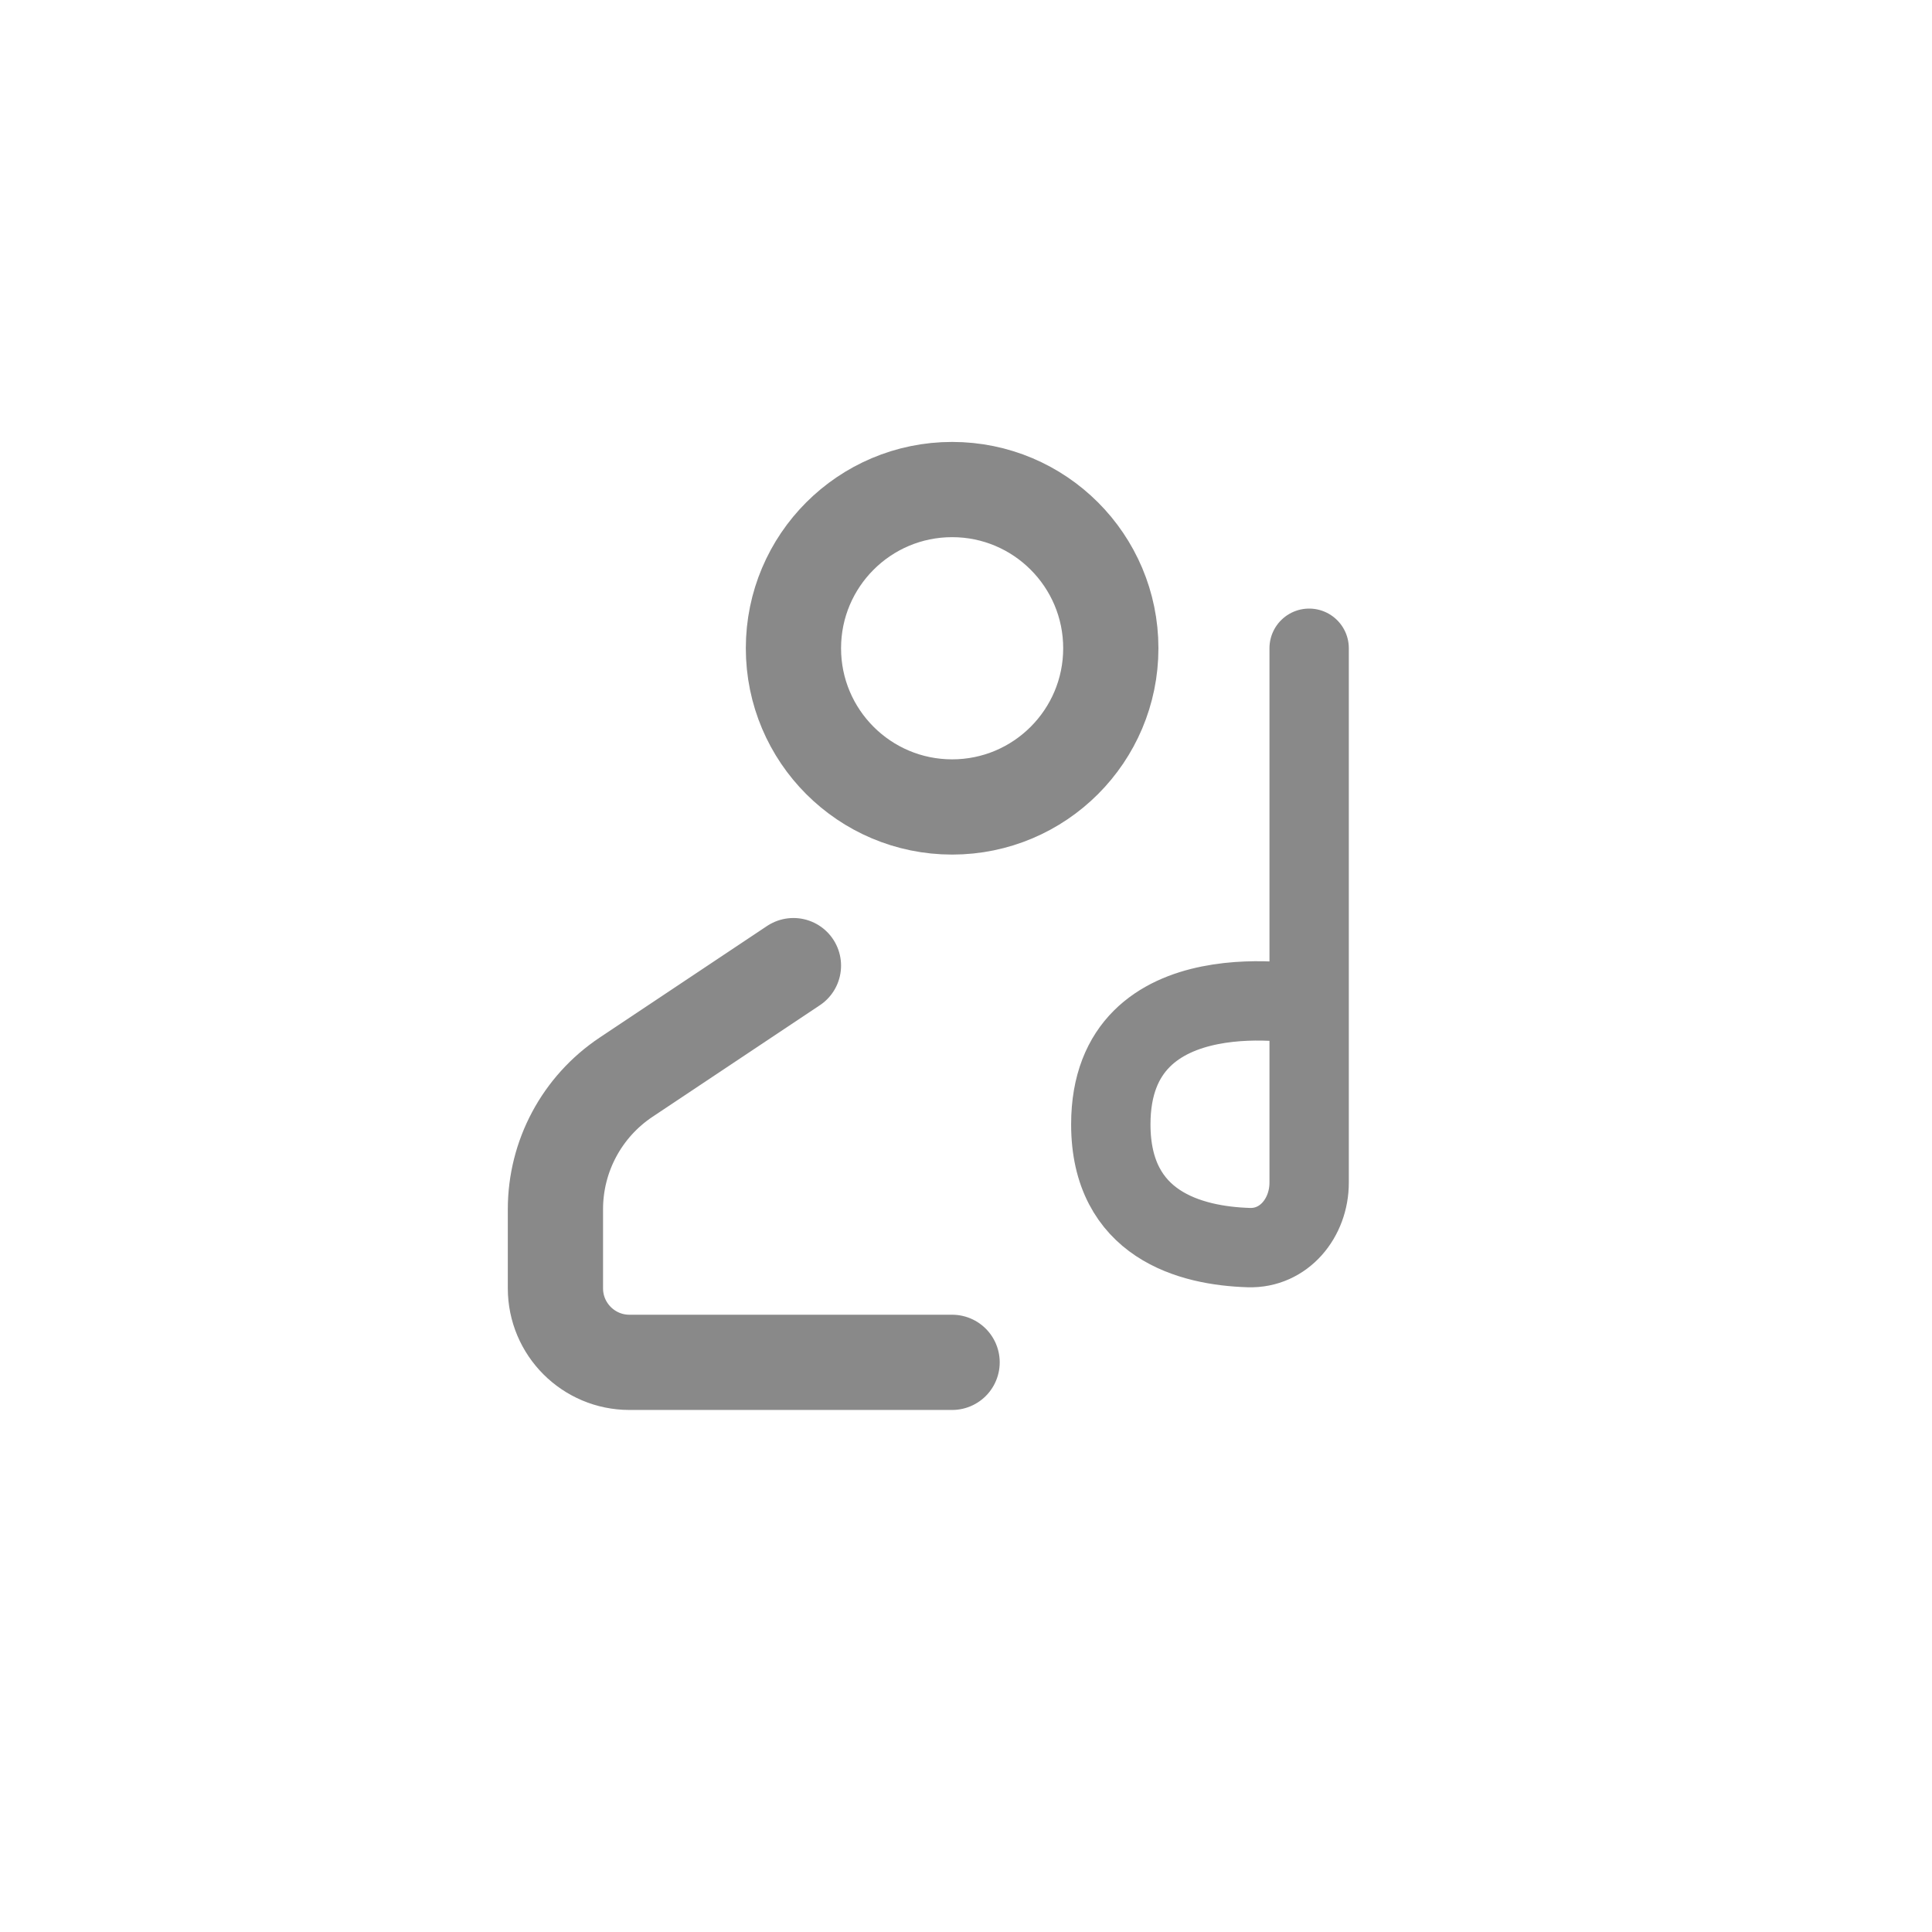 <svg width="41" height="41" viewBox="0 0 41 41" fill="none" xmlns="http://www.w3.org/2000/svg">
<path d="M23.573 13.757C23.573 15.617 22.065 17.125 20.206 17.125C18.346 17.125 16.838 15.617 16.838 13.757C16.838 11.897 18.346 10.389 20.206 10.389C22.065 10.389 23.573 11.897 23.573 13.757Z" stroke="#898989" stroke-width="2.021"/>
<path d="M16.838 20.492L13.286 22.86C12.349 23.485 11.787 24.536 11.787 25.662V27.34C11.787 28.207 12.49 28.911 13.358 28.911H20.205" stroke="#898989" stroke-width="2.021" stroke-linecap="round" stroke-linejoin="round"/>
<path d="M27.782 13.757V21.334M27.782 21.334V25.097C27.782 25.846 27.249 26.5 26.5 26.476C25.262 26.437 23.573 25.993 23.573 23.86C23.573 20.492 27.782 21.334 27.782 21.334Z" stroke="#898989" stroke-width="1.684" stroke-linecap="round" stroke-linejoin="round"/>
</svg>
